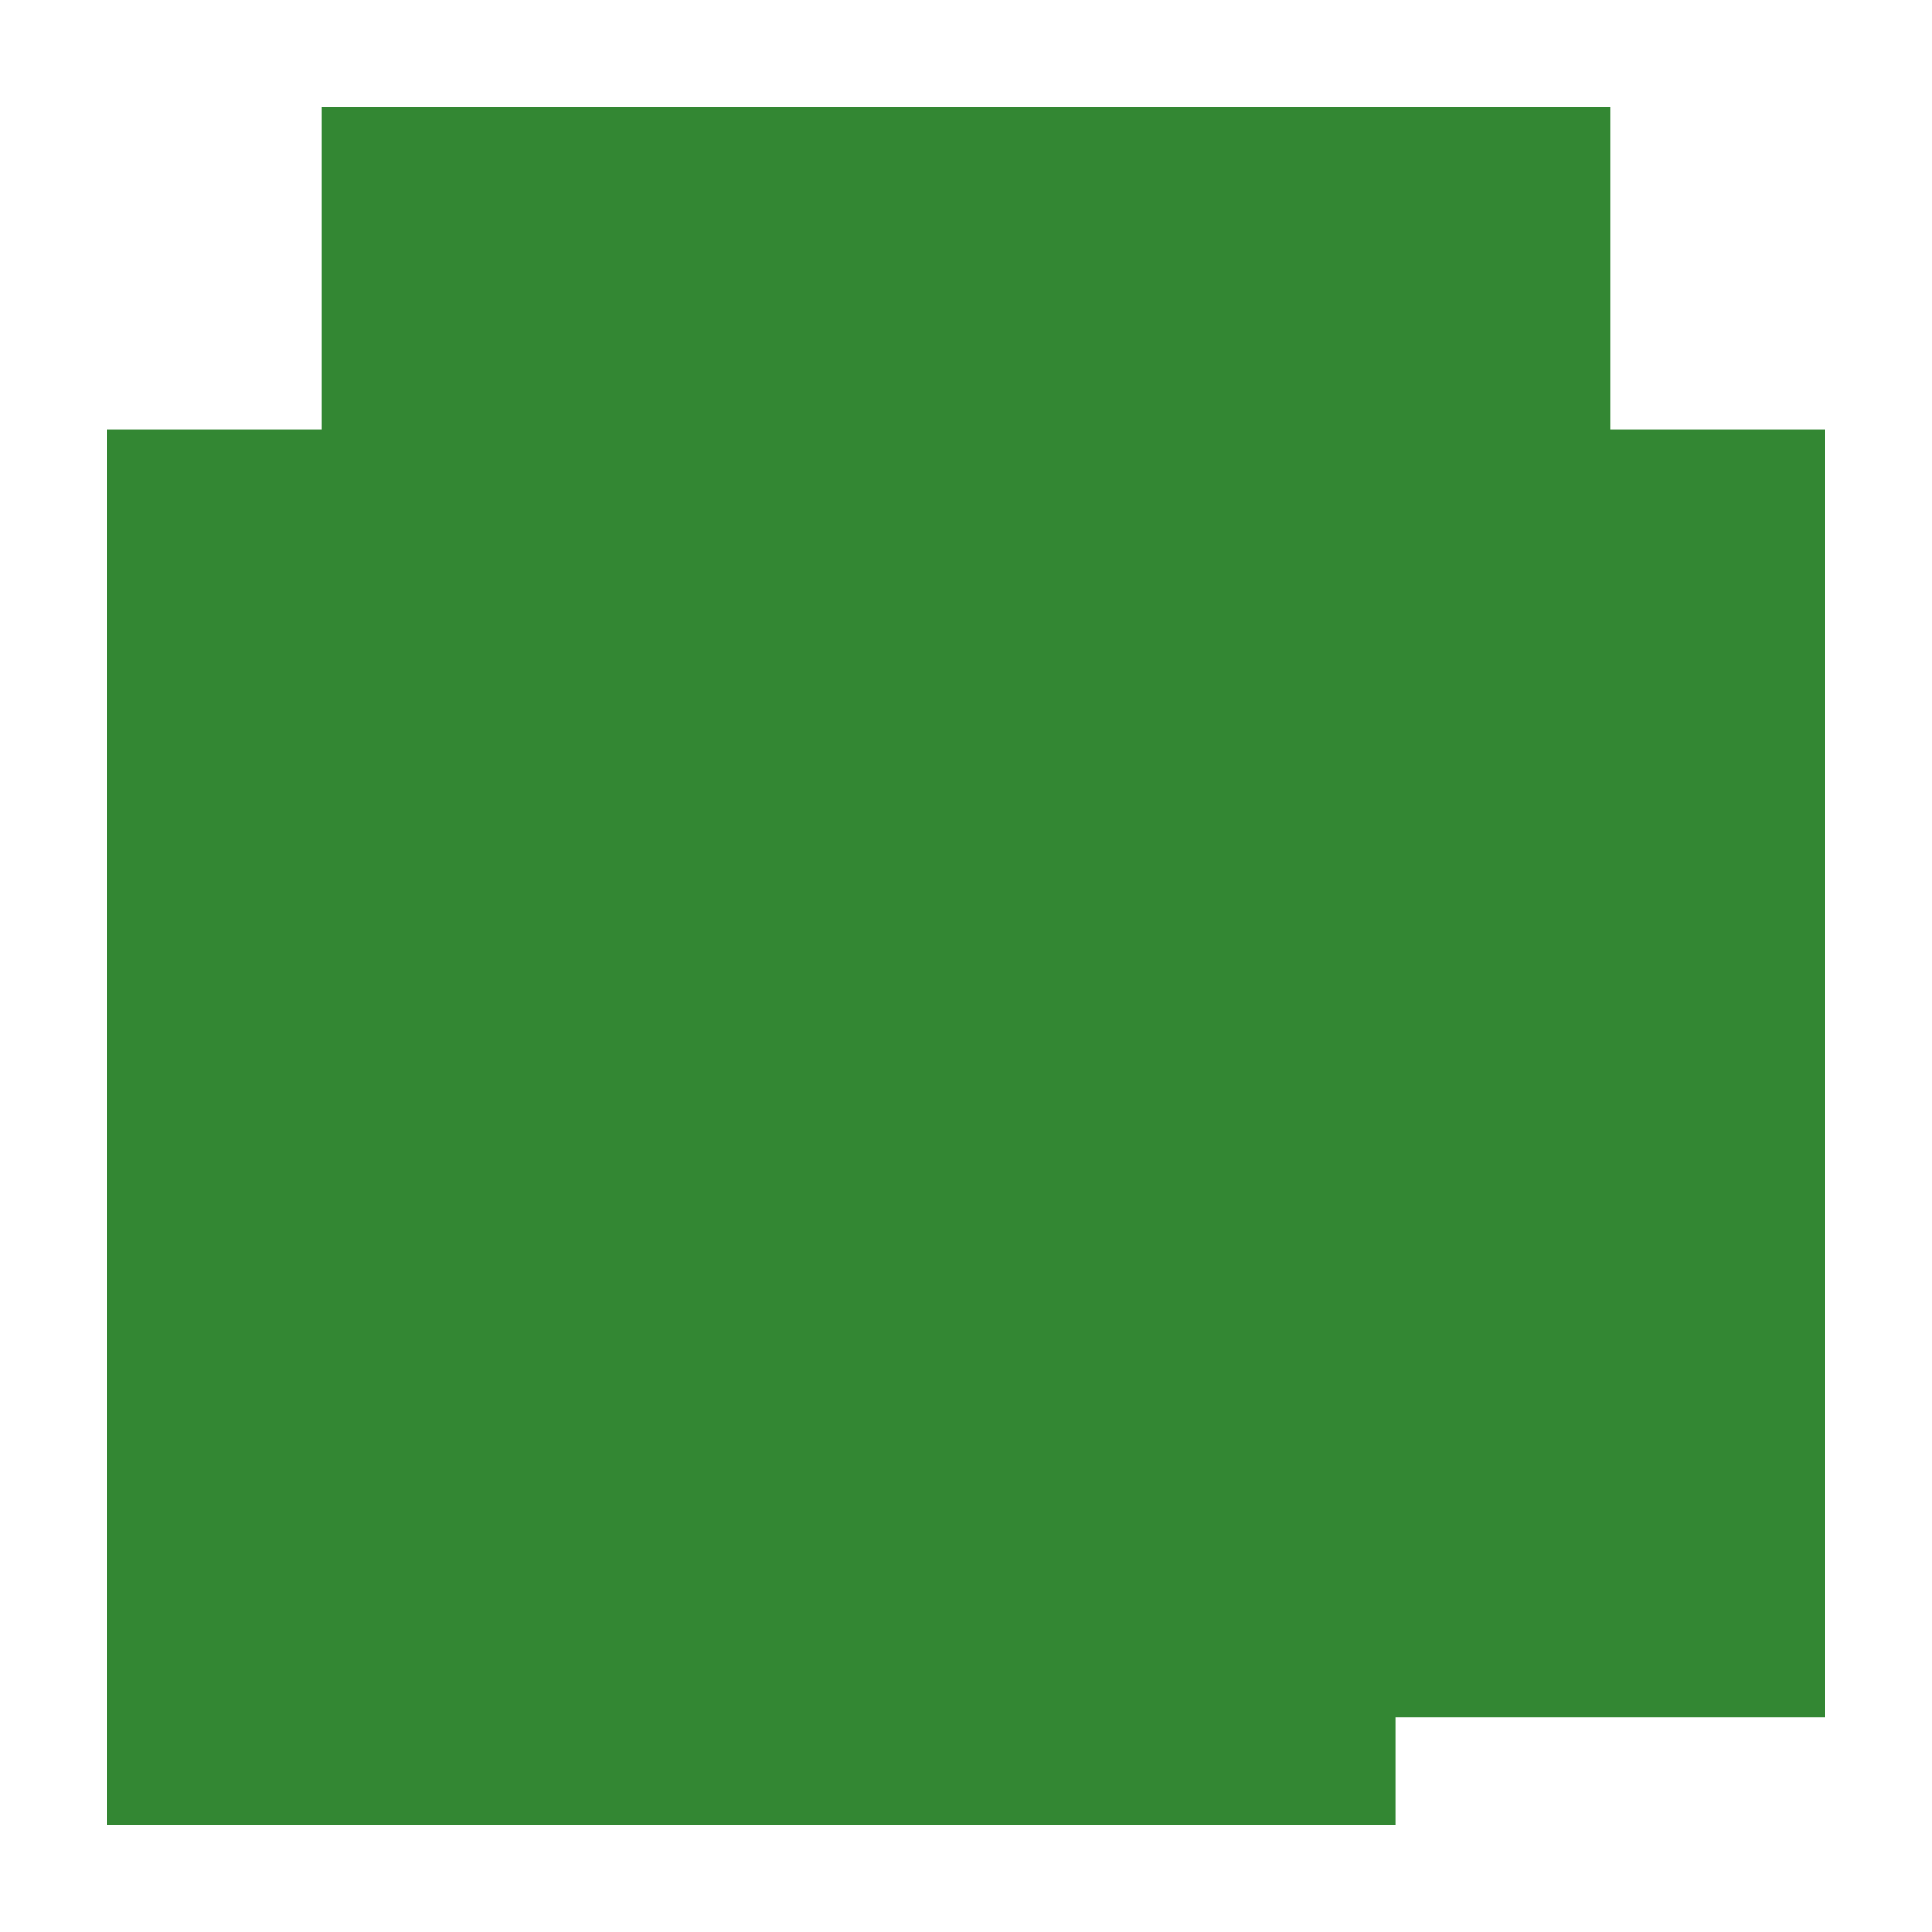 <svg xmlns="http://www.w3.org/2000/svg" viewBox="0 0 36 36" height="36" width="36"><title>city3background.svg</title><rect fill="none" x="0" y="0" width="36" height="36"></rect><path fill="#338733" transform="translate(2 2)" d="M4.000,0.000 L28.000,0.000 L28.000,6.000 L32.000,6.000 L32.000,30.000 L24.000,30.000 L24.000,32.000 L0.000,32.000 L0.000,6.000 L4.000,6.000 "></path></svg>